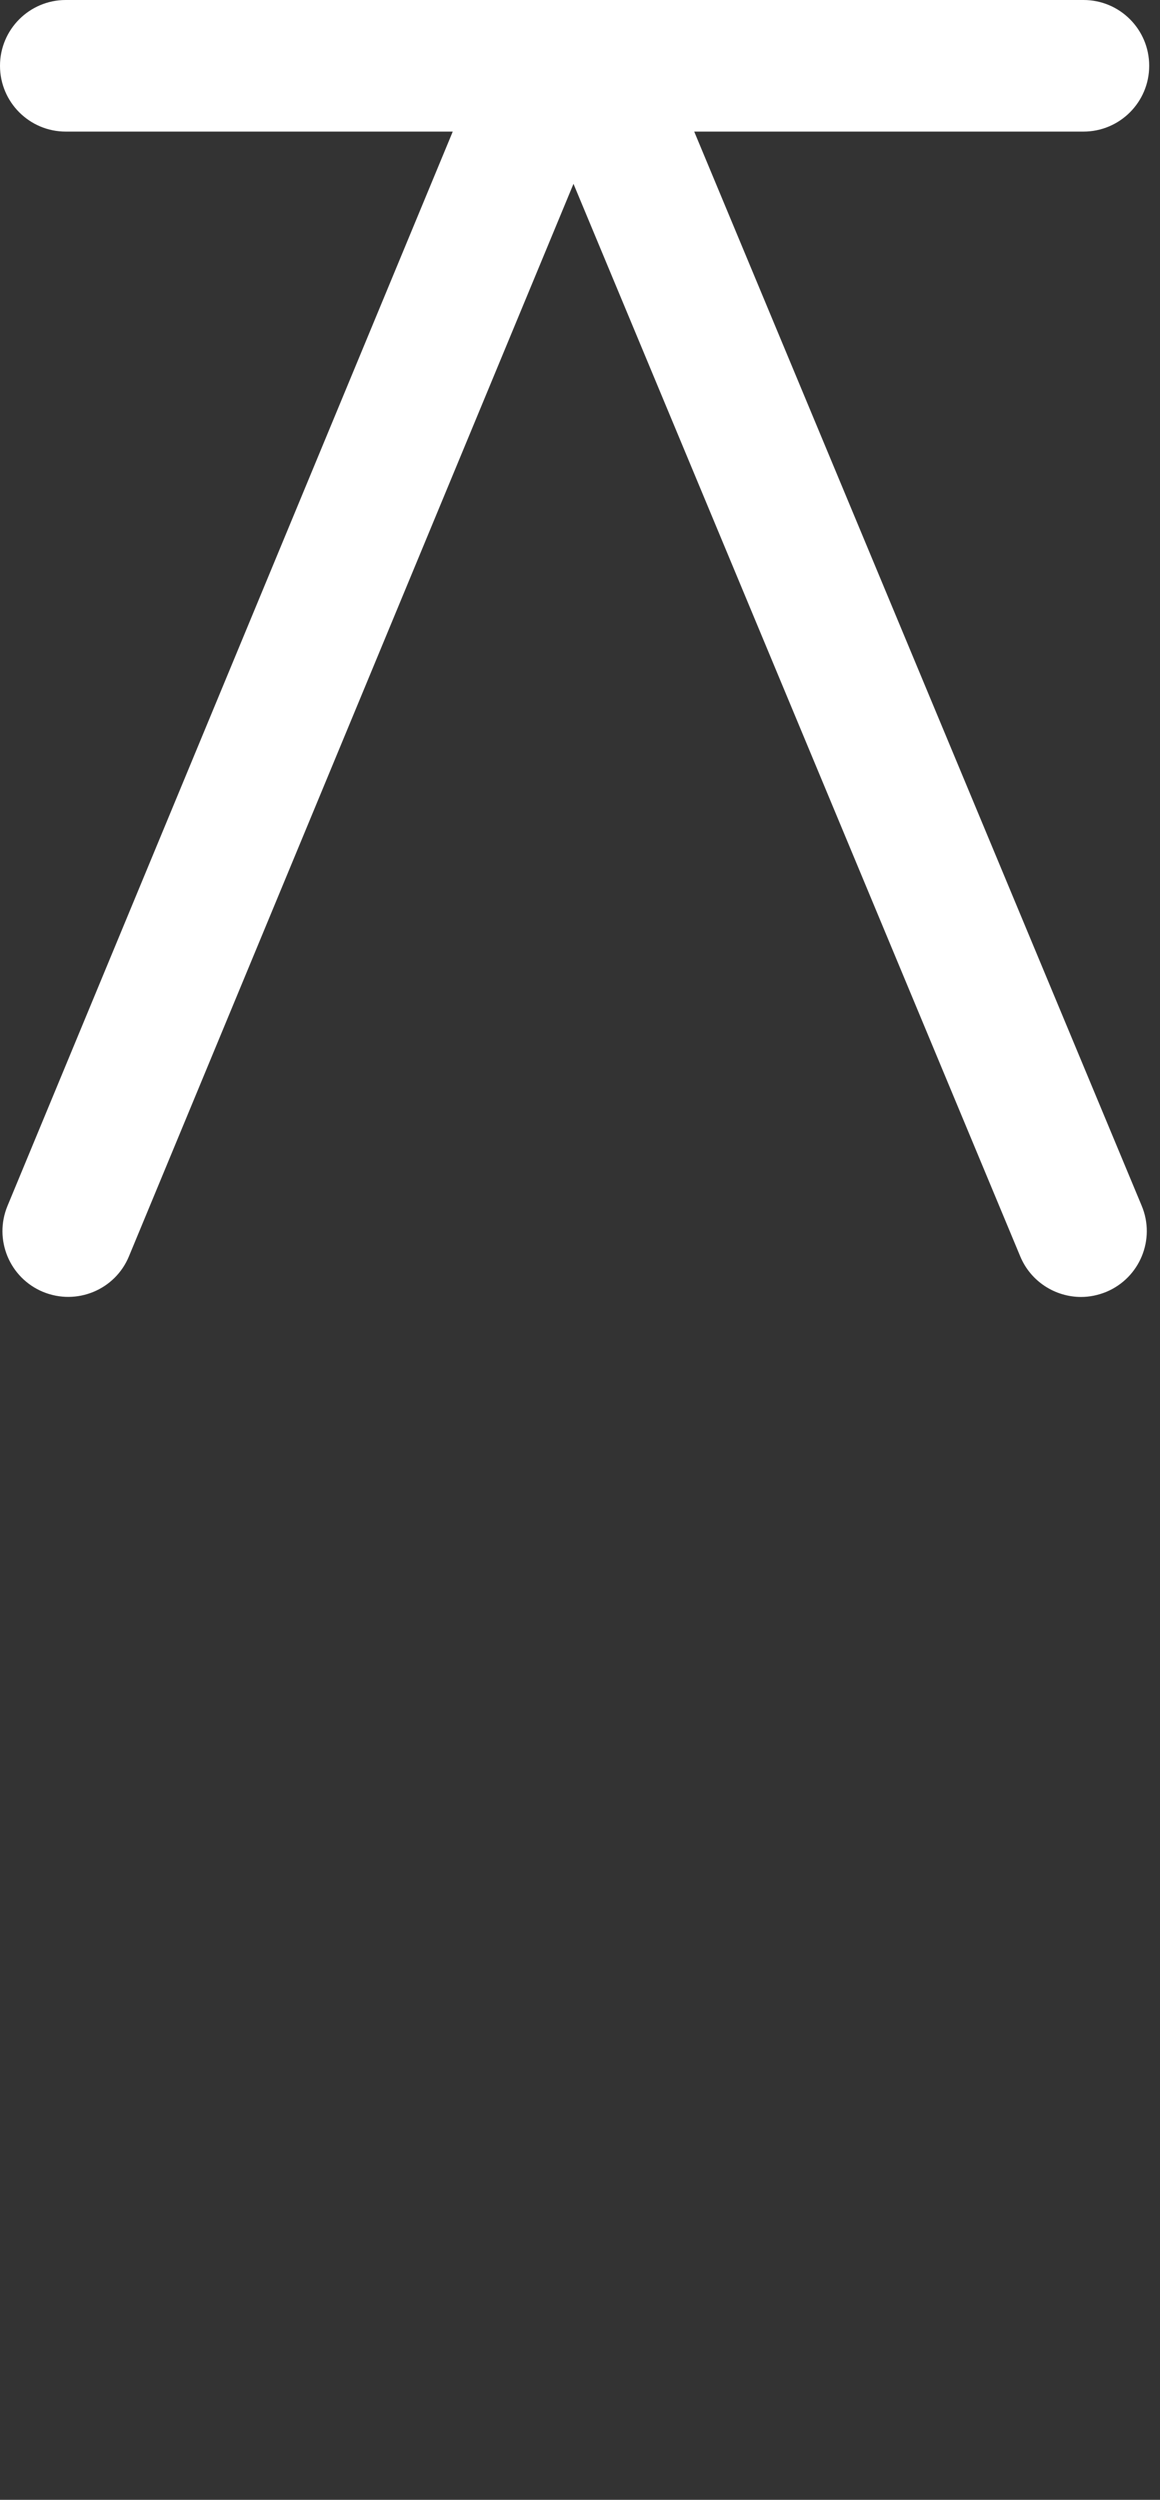 <svg id="feller-1616" xmlns="http://www.w3.org/2000/svg" x="0px" y="0px" width="13px" height="28px" xml:space="preserve"><rect width="100%" height="100%" fill="#333333" stroke="none"/><path d="M7.78,1.474h4.362c0.407,0,0.737-0.33,0.737-0.737S12.55,0,12.143,0H6.179c0,0-0.001,0-0.001,0H0.737C0.33,0,0,0.33,0,0.737  s0.33,0.737,0.737,0.737h4.337l-4.99,12.033c-0.156,0.376,0.022,0.807,0.398,0.963c0.376,0.155,0.807-0.021,0.963-0.398L6.427,2.059  l5.007,12.014c0.118,0.283,0.393,0.454,0.681,0.454c0.095,0,0.19-0.019,0.283-0.057c0.376-0.157,0.554-0.589,0.397-0.964L7.78,1.474  z" style="fill: rgb(255, 255, 255)"></path></svg>